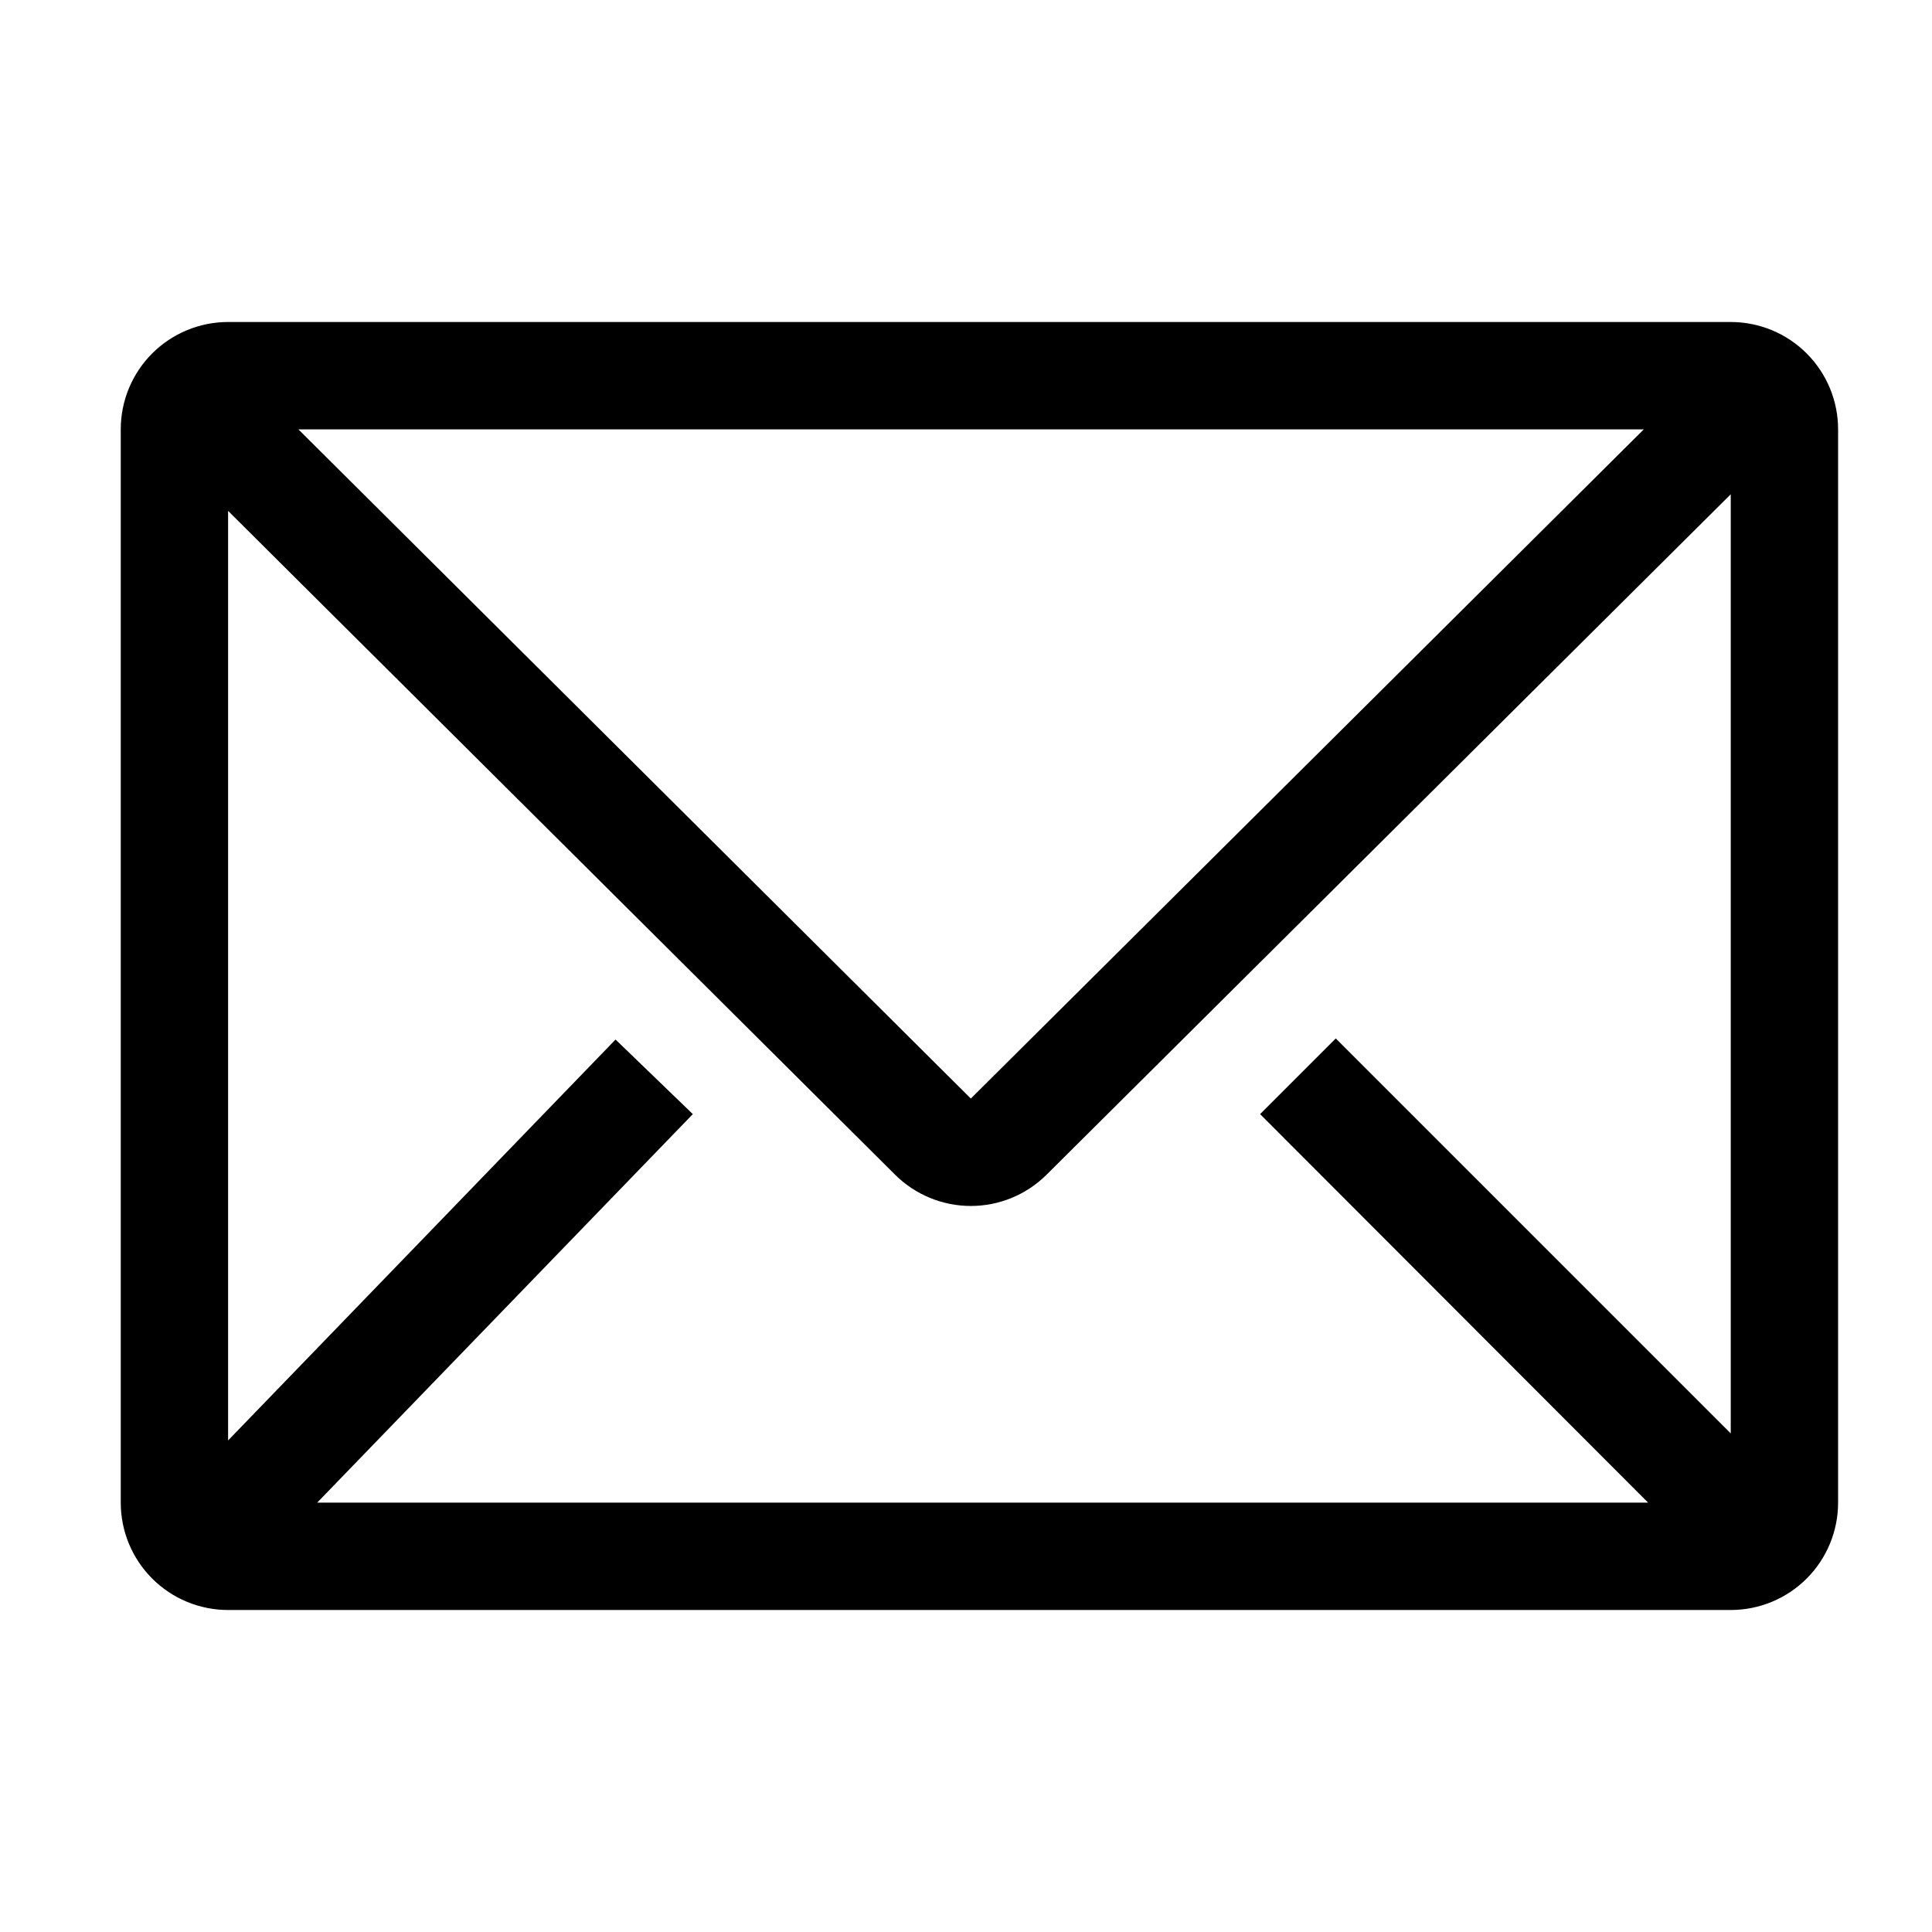 <svg width="48" height="48" viewBox="0 0 48 48" fill="none" xmlns="http://www.w3.org/2000/svg">
<path d="M43 8H5.667C4.959 8 4.281 8.281 3.781 8.781C3.281 9.281 3 9.959 3 10.667V37.333C3 38.041 3.281 38.719 3.781 39.219C4.281 39.719 4.959 40 5.667 40H43C43.707 40 44.386 39.719 44.886 39.219C45.386 38.719 45.667 38.041 45.667 37.333V10.667C45.667 9.959 45.386 9.281 44.886 8.781C44.386 8.281 43.707 8 43 8ZM40.947 37.333H7.88L17.213 27.68L15.293 25.827L5.667 35.787V12.693L22.24 29.187C22.74 29.683 23.416 29.962 24.12 29.962C24.825 29.962 25.5 29.683 26 29.187L43 12.28V35.613L33.187 25.8L31.307 27.68L40.947 37.333ZM7.413 10.667H40.84L24.12 27.293L7.413 10.667Z" fill="black"/>
</svg>
